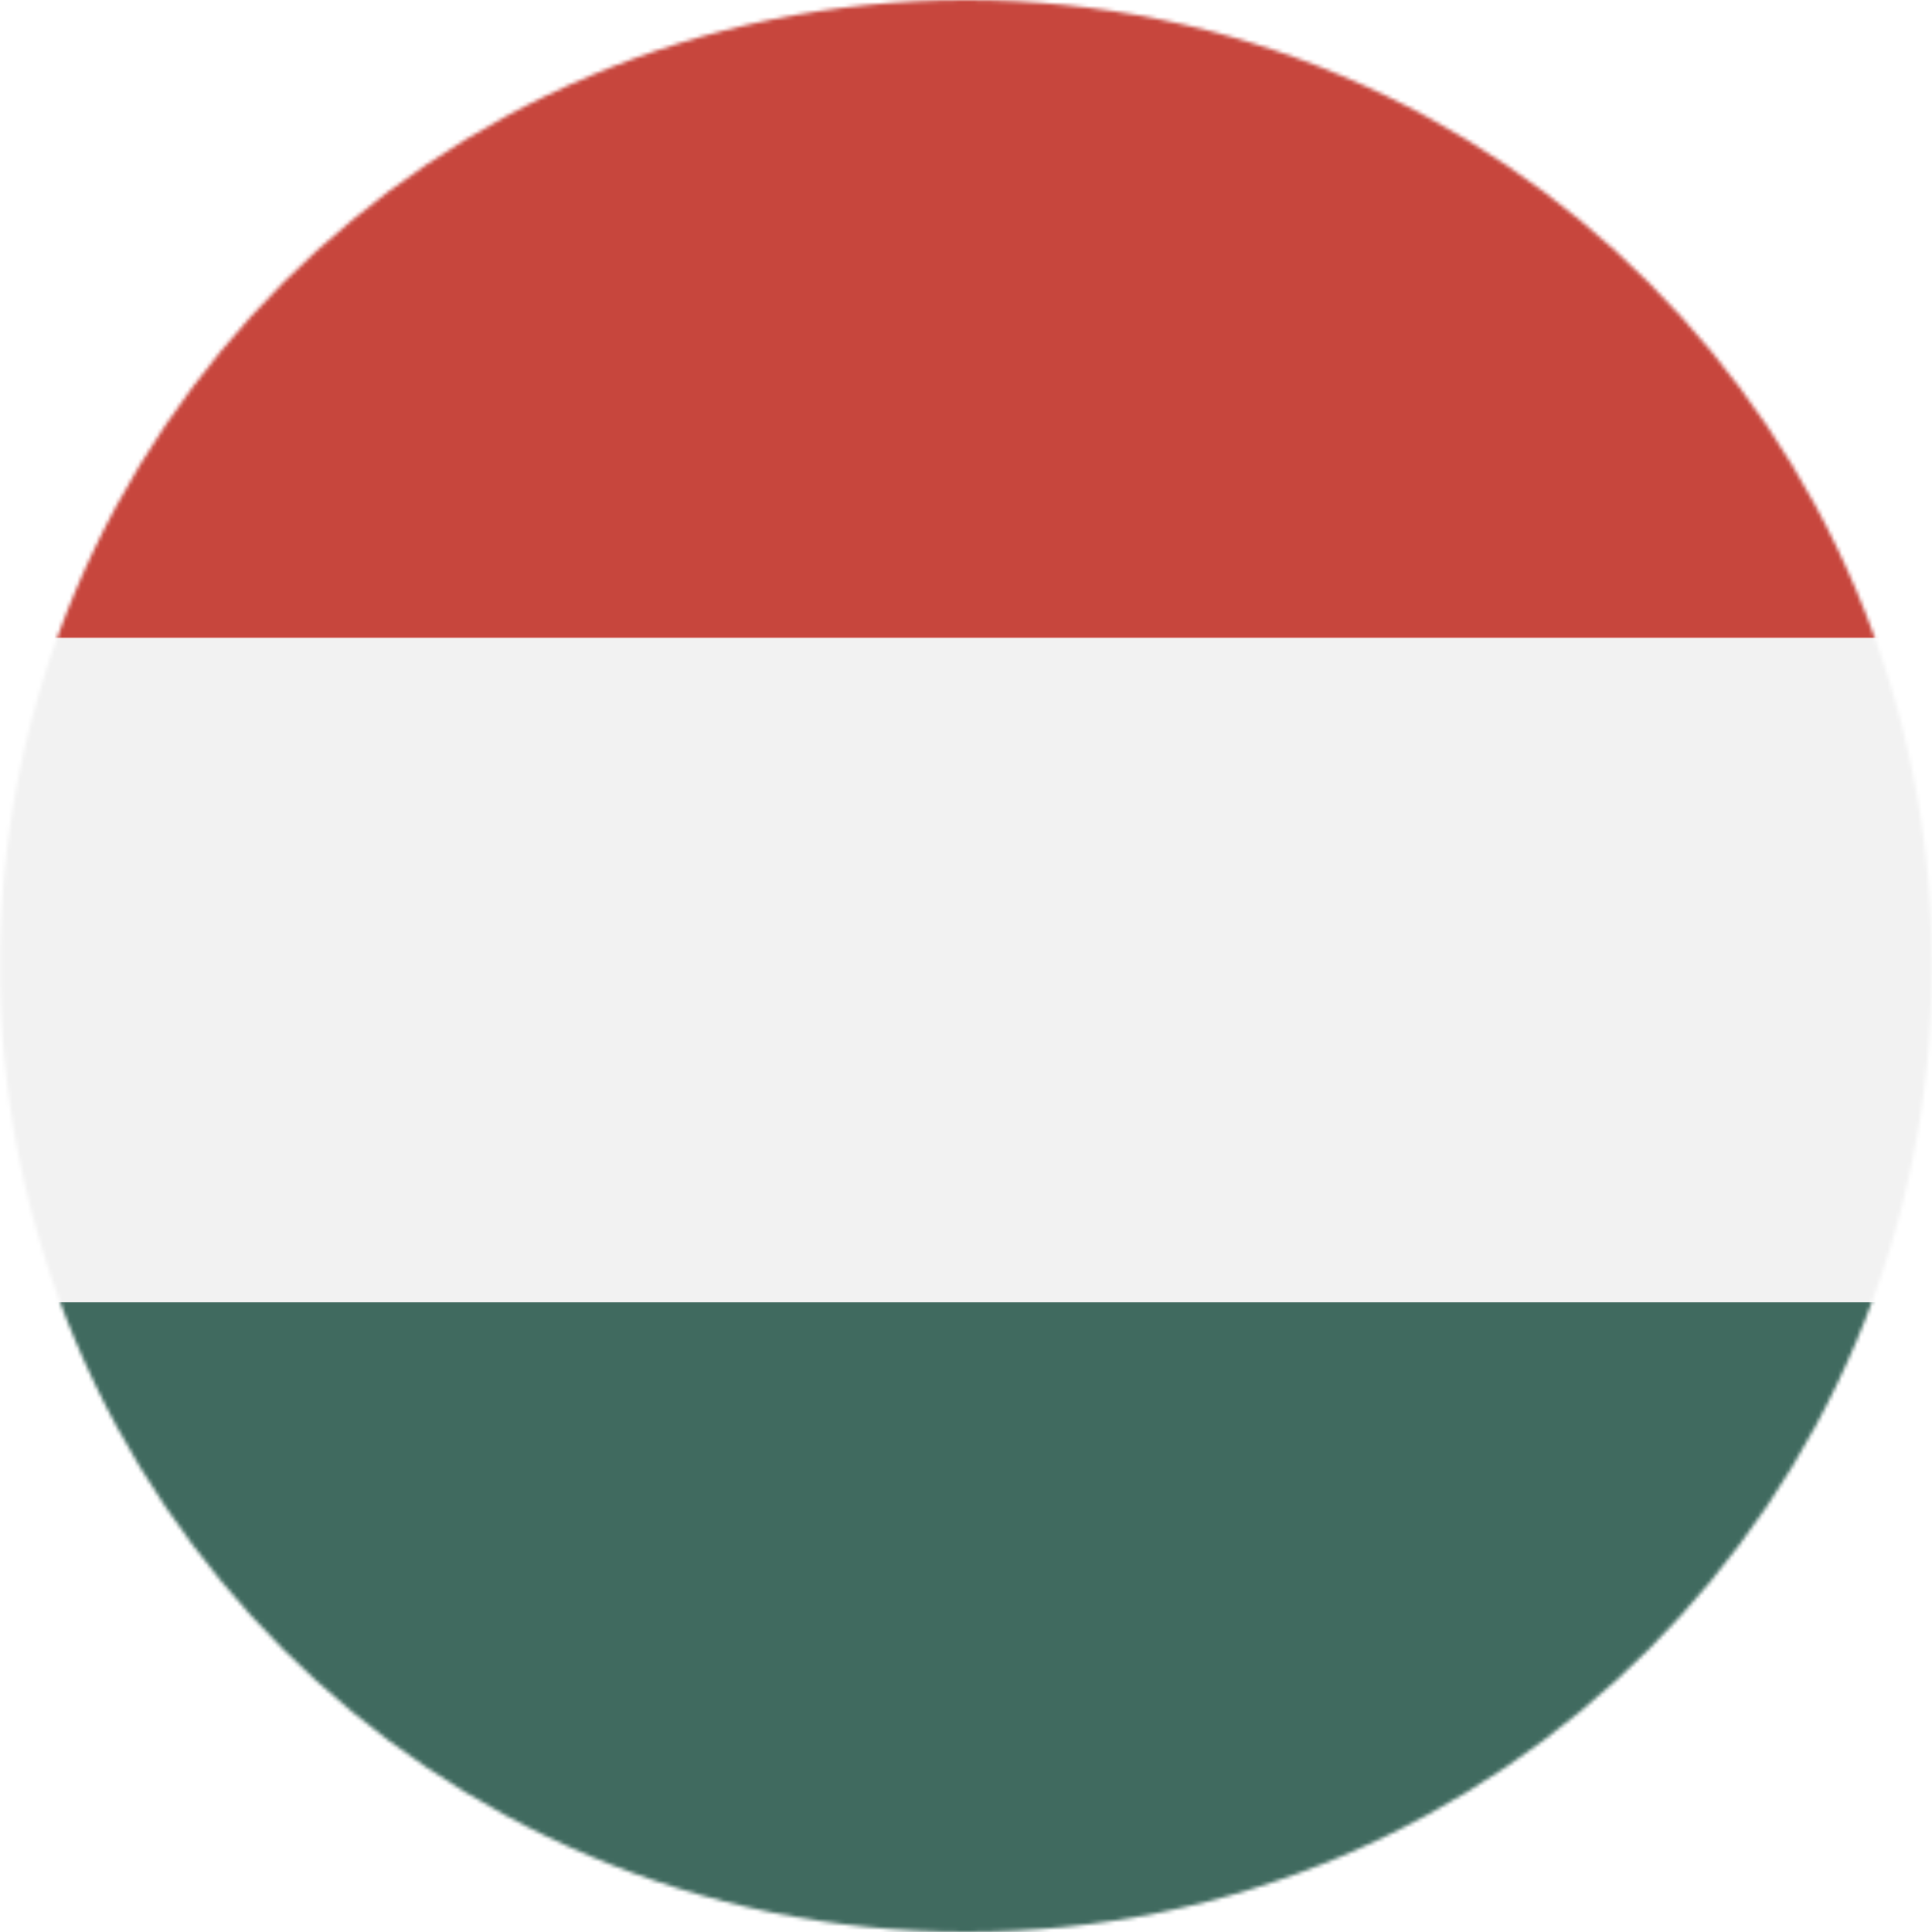<?xml version="1.0" encoding="utf-8"?>
<!-- Generator: Adobe Illustrator 22.0.1, SVG Export Plug-In . SVG Version: 6.00 Build 0)  -->
<svg version="1.1" id="Layer_1" xmlns="http://www.w3.org/2000/svg" xmlns:xlink="http://www.w3.org/1999/xlink" x="0px" y="0px"
	 width="508px" height="508px" viewBox="0 0 508 508" style="enable-background:new 0 0 508 508;" xml:space="preserve">
<style type="text/css">
	.st0{filter:url(#Adobe_OpacityMaskFilter);}
	.st1{fill:#FFFFFF;}
	.st2{mask:url(#hungary-b_1_);}
	.st3{fill:#406A5F;}
	.st4{fill:#F2F2F2;}
	.st5{fill:#C7463D;}
</style>
<g>
	<defs>
		<filter id="Adobe_OpacityMaskFilter" filterUnits="userSpaceOnUse" x="-7.2" y="-7" width="519.7" height="524.1">
			<feColorMatrix  type="matrix" values="1 0 0 0 0  0 1 0 0 0  0 0 1 0 0  0 0 0 1 0"/>
		</filter>
	</defs>
	<mask maskUnits="userSpaceOnUse" x="-7.2" y="-7" width="519.7" height="524.1" id="hungary-b_1_">
		<g class="st0">
			<circle id="hungary-a_1_" class="st1" cx="254" cy="254" r="254"/>
		</g>
	</mask>
	<g class="st2">
		<g transform="translate(-8 -7)">
			<rect x="0.8" y="349.4" class="st3" width="519.7" height="174.7"/>
			<rect x="0.8" y="174.7" class="st4" width="519.7" height="174.7"/>
			<rect x="0.8" y="0" class="st5" width="519.7" height="174.7"/>
		</g>
	</g>
</g>
</svg>
